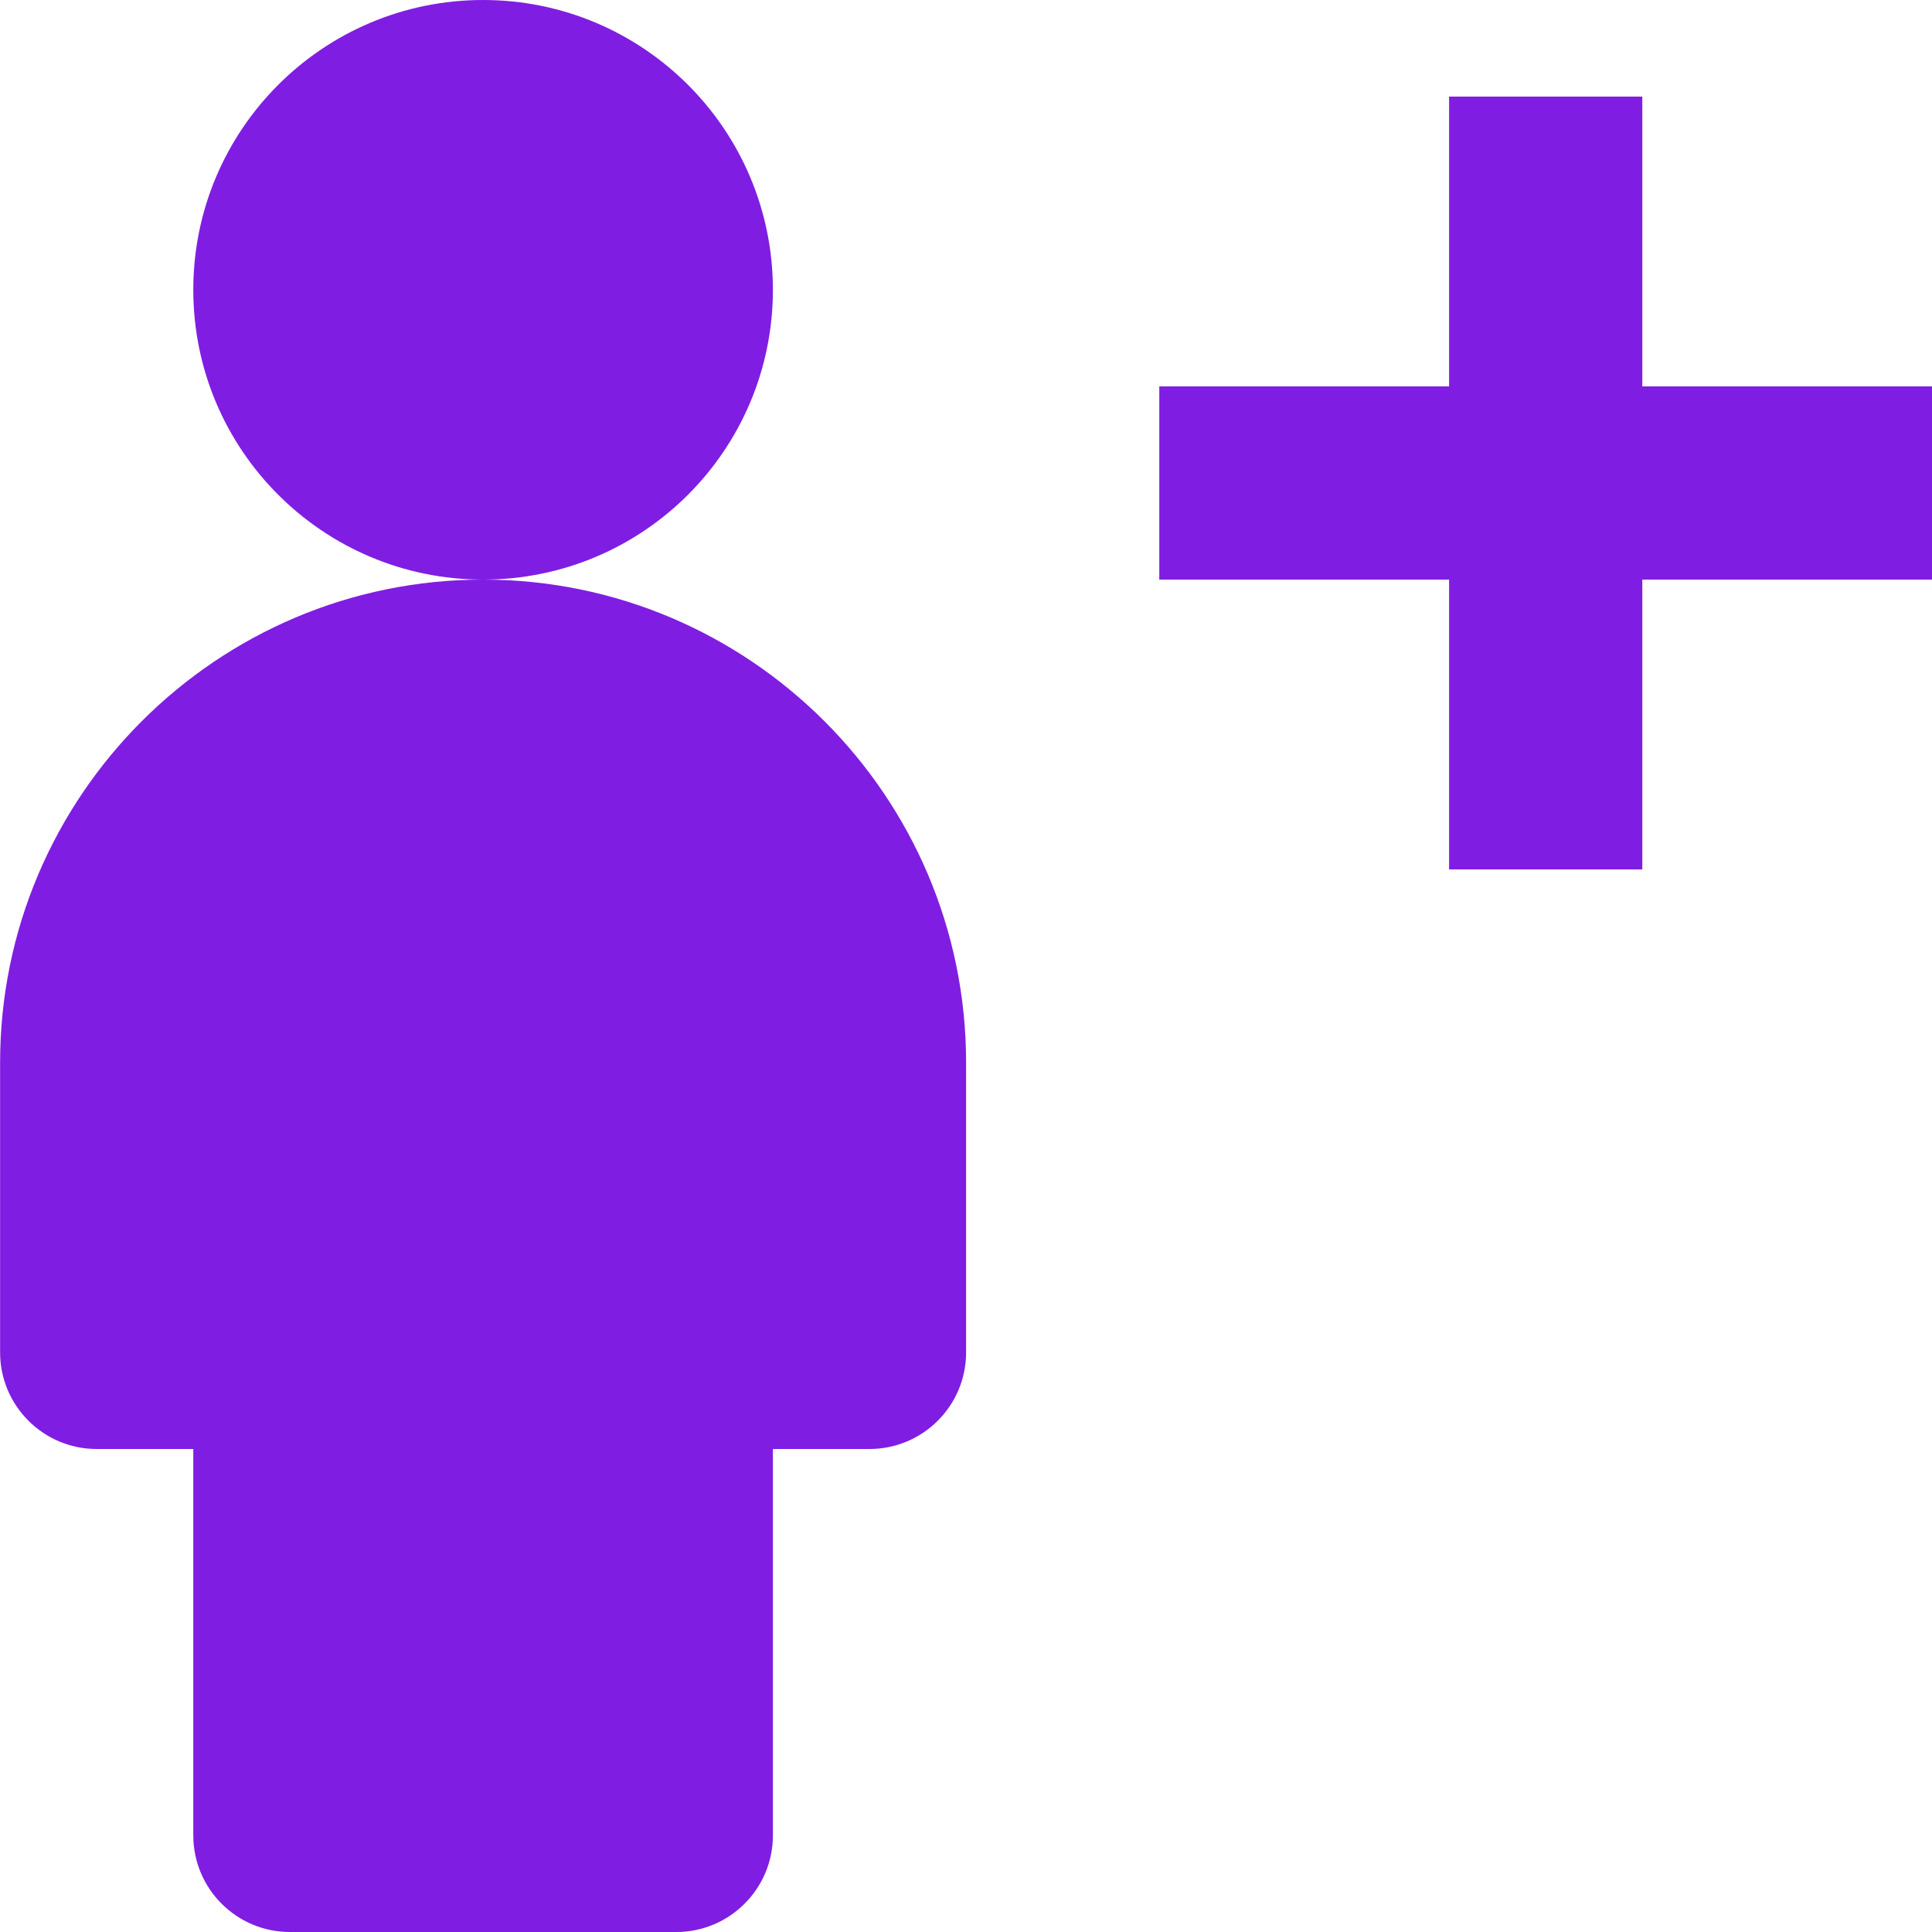 <svg width="20" height="20" viewBox="0 0 20 20" fill="none" xmlns="http://www.w3.org/2000/svg">
<path d="M20.001 4H17.001V1H15.001V4H12.001V6H15.001V9H17.001V6H20.001V4Z" fill="#801DE2"/>
<path d="M5.001 6C6.658 6 8.001 4.657 8.001 3C8.001 1.343 6.658 0 5.001 0C3.344 0 2.001 1.343 2.001 3C2.001 4.657 3.344 6 5.001 6Z" fill="#801DE2"/>
<path d="M5.001 6C2.244 6 0.001 8.243 0.001 11V14C0.001 14.552 0.449 15 1.001 15H2.001V19C2.001 19.552 2.449 20 3.001 20H7.001C7.553 20 8.001 19.552 8.001 19V15H9.001C9.553 15 10.001 14.552 10.001 14V11C10.001 8.243 7.758 6 5.001 6Z" fill="#801DE2"/>
</svg>

